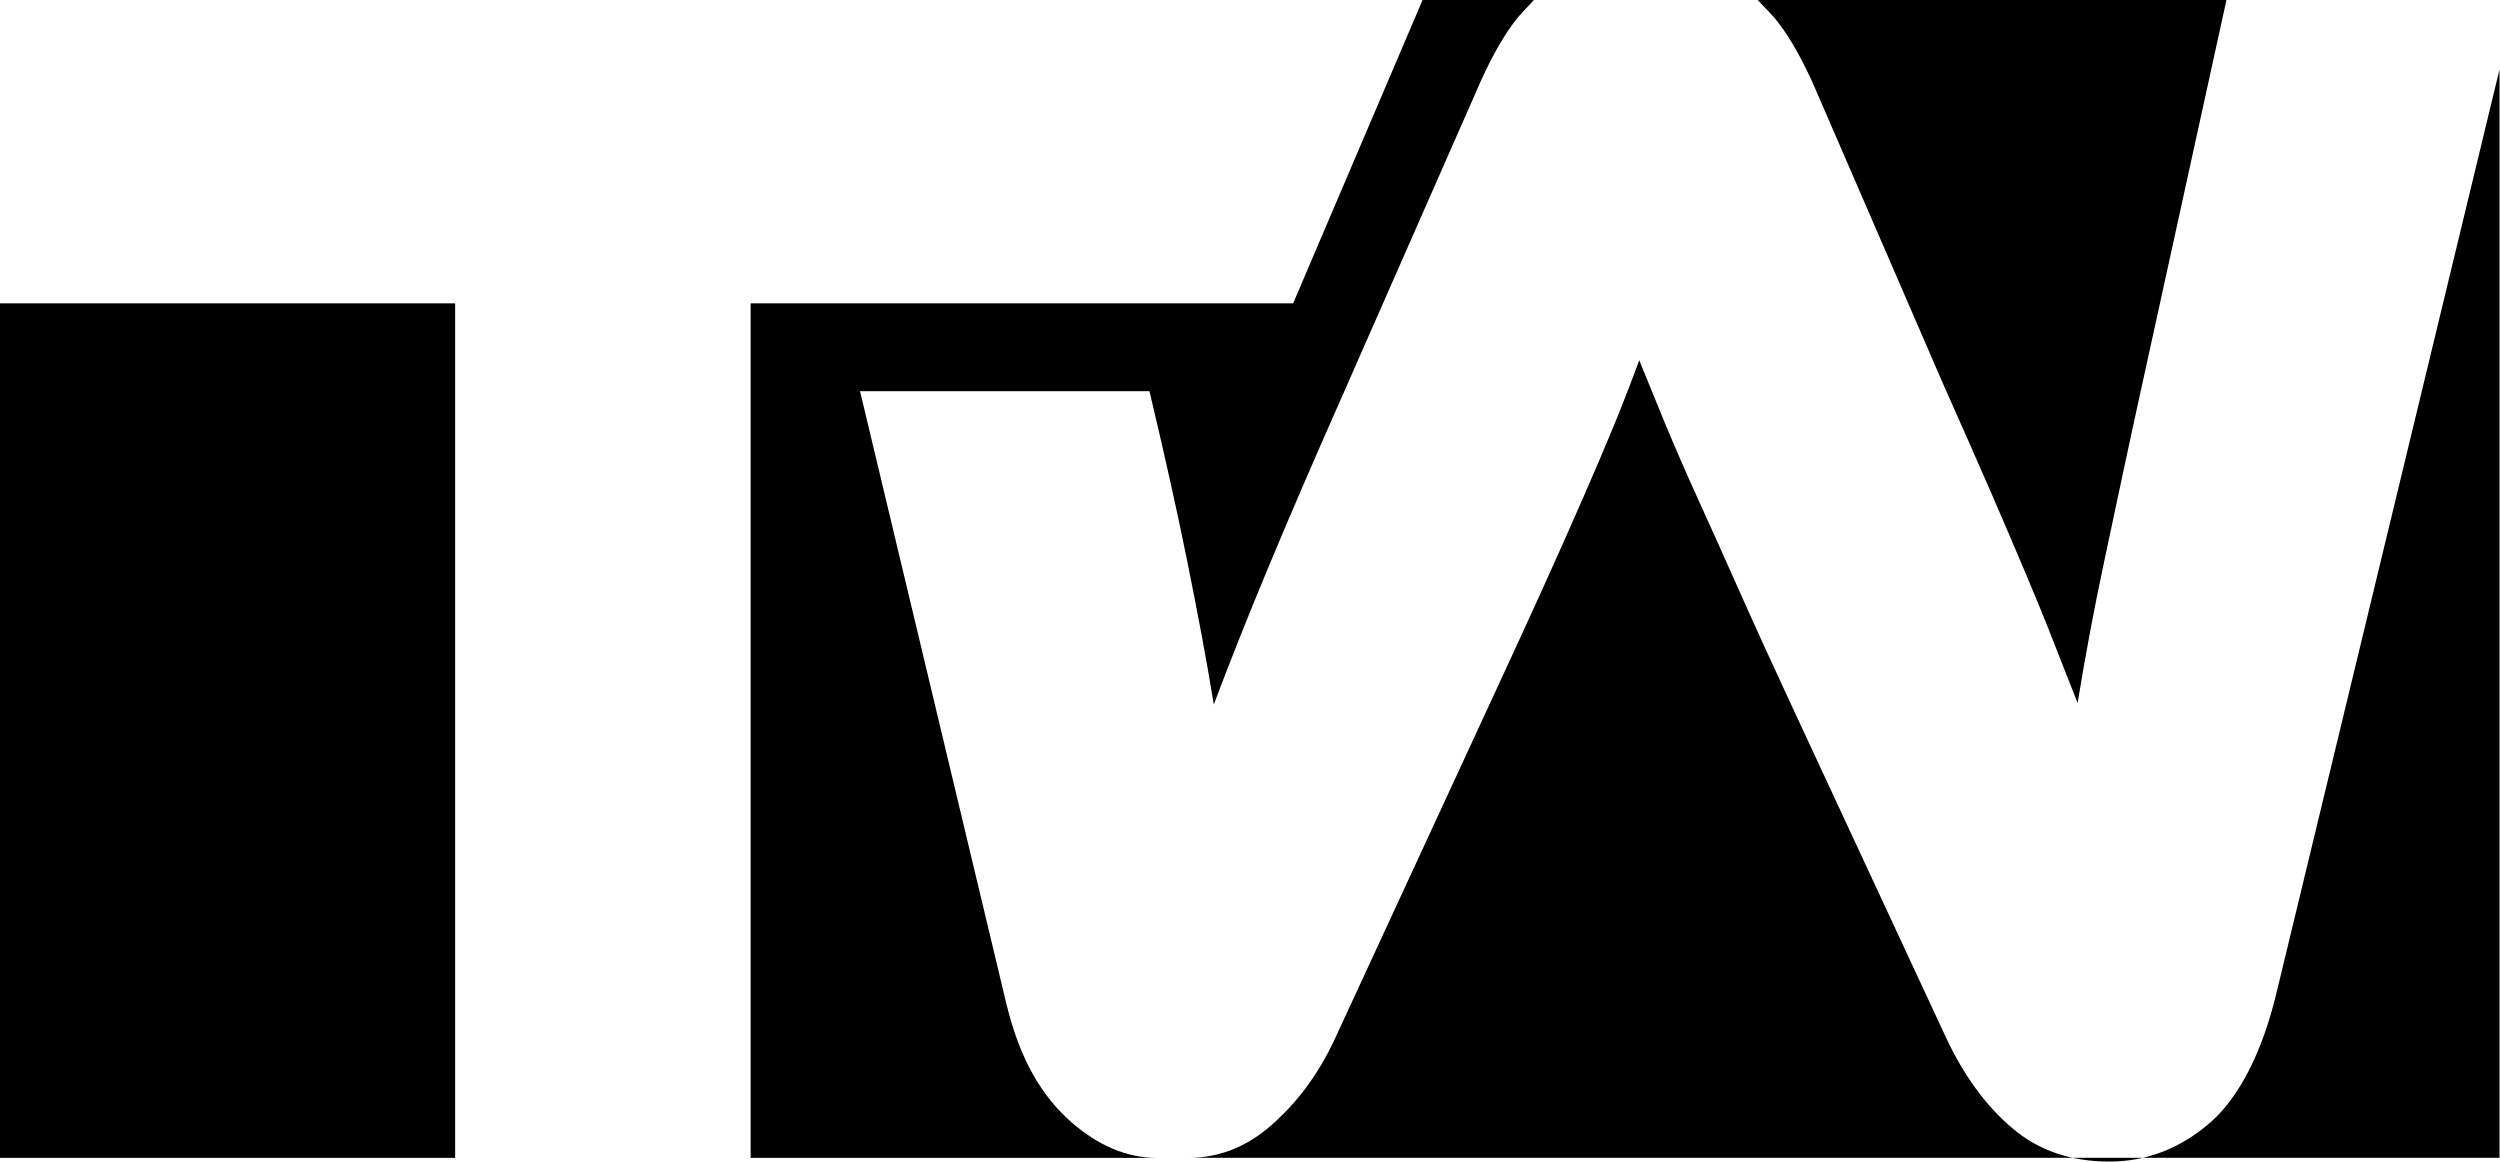 <svg xmlns:rdf="http://www.w3.org/1999/02/22-rdf-syntax-ns#" xmlns="http://www.w3.org/2000/svg" height="23.434mm" width="50.423mm" version="1.1" xmlns:cc="http://creativecommons.org/ns#" xmlns:dc="http://purl.org/dc/elements/1.1/" viewBox="0 0 178.665 83.035">
<g transform="translate(-404.95 -513.7)">
<g transform="matrix(.753 0 0 .753 380.25 468.53)">
<!-- <g transform="matrix(.75311 0 0 .75311 380.25 468.53)" fill="#f68714"> -->
<path d="m201.59 62.152c1.221 1.592 2.418 3.737 3.592 6.48l12.068 27.86c1.714 3.857 3.205 7.219 4.473 10.131 1.256 2.925 2.394 5.545 3.38 7.9 0.998 2.369 1.878 4.506 2.641 6.487 0.775 1.98 1.514 3.826 2.242 5.702 0.716-4.4 1.597-9.159 2.641-13.999 1.033-4.84 2.231-10.564 3.593-16.724l7.894-36.014h-44.498c0.673 0.758 1.332 1.331 1.974 2.176"/>
<path d="m270.03 66.569-21.24 87.941c-1.268 5.164-3.376 9.534-6.217 12.019-2.852 2.472-6.061 3.702-9.582 3.702-3.616 0-6.681-1.035-9.158-3.132-2.489-2.084-4.597-4.944-6.311-8.581l-14.501-31.178c-1.996-4.284-3.712-8.05-5.155-11.298-1.444-3.248-2.759-6.161-3.933-8.749-1.174-2.576-2.184-4.918-3.053-7.002-0.856-2.097-1.69-4.128-2.5-6.109-0.728 1.98-1.514 4.013-2.372 6.11-0.856 2.084-1.855 4.428-2.982 7.003-1.127 2.588-2.418 5.477-3.862 8.674-1.444 3.184-3.17 6.929-5.154 11.213l-14.497 31.356c-1.632 3.521-3.687 6.195-6.164 8.344-2.125 1.835-4.7 2.993-7.709 2.993h124.39v-103.31"/>
<path d="m32.796 88.778v81.1h43.203v-81.1h-43.203"/>
<path d="m128.35 155.4-13.923-58.282h27.469c1.444 6.064 2.641 11.444 3.592 16.168 0.951 4.737 1.785 9.062 2.513 13.566 1.444-3.844 3.134-8.115 5.083-12.787 1.937-4.672 4.485-10.587 7.654-17.731l12.197-27.723c1.174-2.744 2.348-4.864 3.522-6.456 0.623-0.845 1.268-1.42 1.93-2.178h-10.566l-12.289 28.802h-51.489v81.1h38.541c-2.936 0-5.625-1.241-8.07-3.36-2.841-2.485-4.895-5.957-6.163-11.12"/>
</g>
</g>
</svg>
